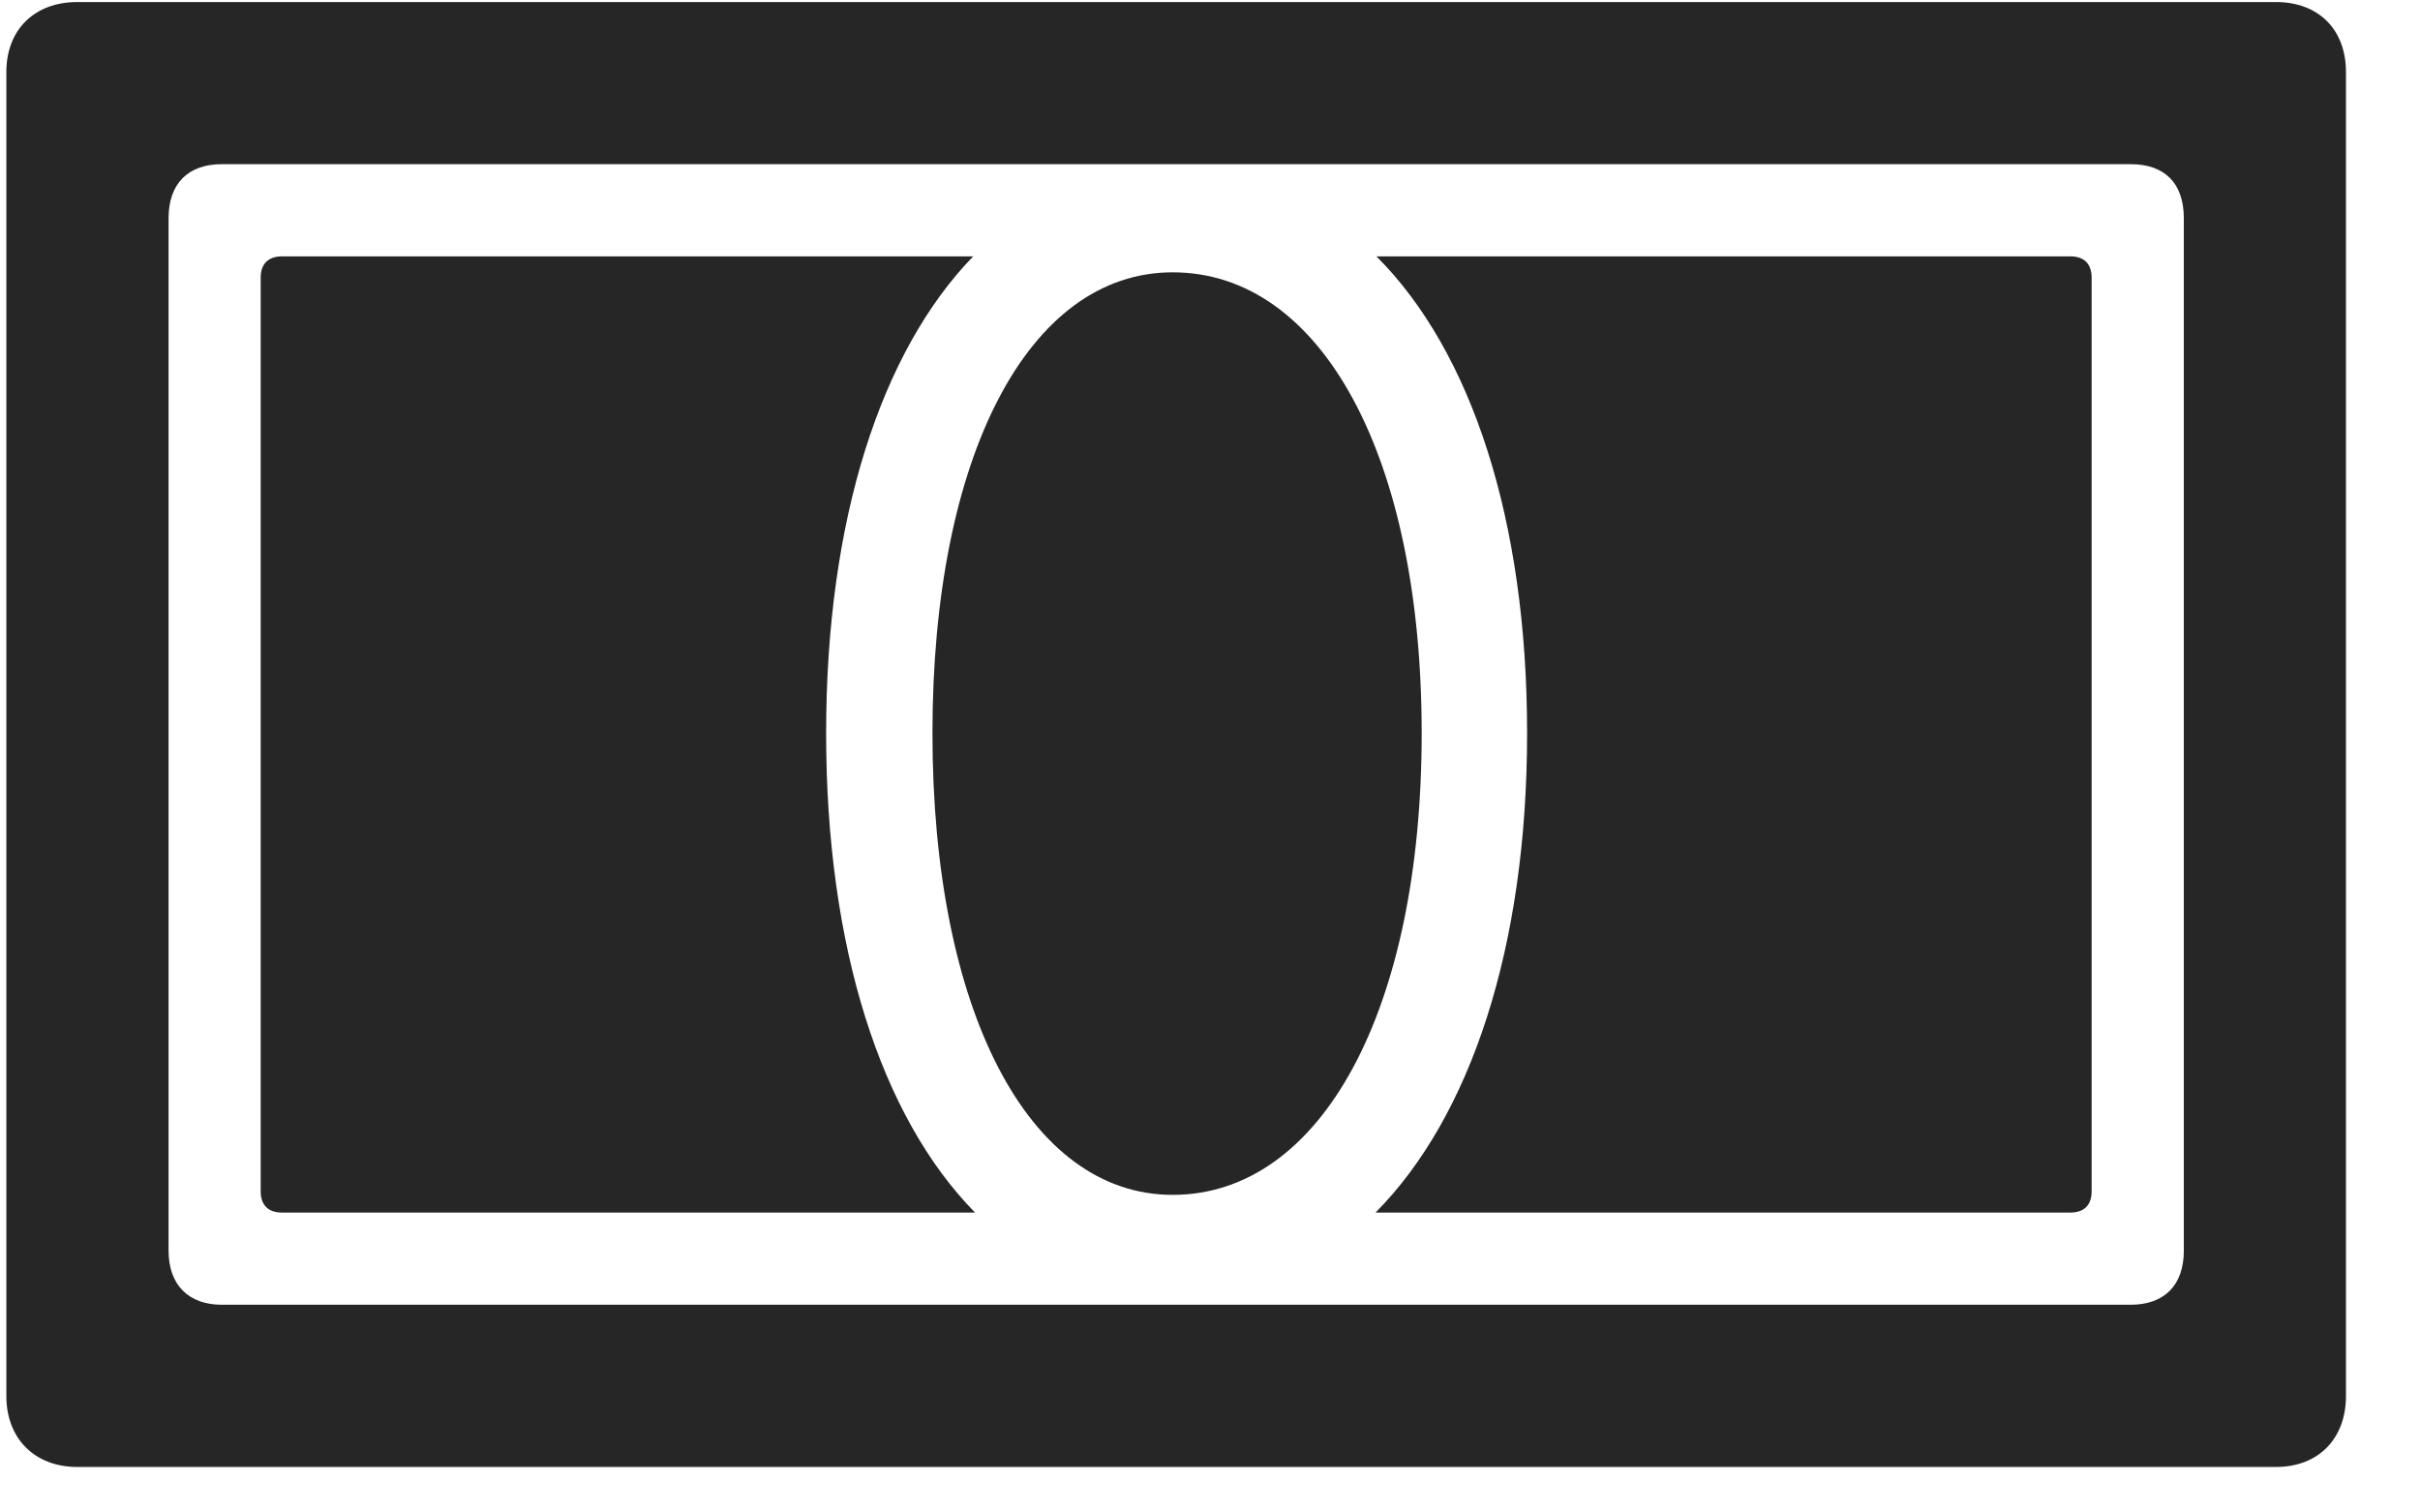 <svg width="32" height="20" viewBox="0 0 32 20" fill="none" xmlns="http://www.w3.org/2000/svg">
<g clip-path="url(#clip0_2207_21869)">
<path d="M3.447 15.753C3.447 15.941 3.553 16.034 3.729 16.034H12.893C11.65 14.769 10.924 12.53 10.924 9.695C10.924 6.87 11.65 4.644 12.869 3.39H3.729C3.553 3.39 3.447 3.484 3.447 3.671V15.753ZM12.33 9.695C12.33 13.351 13.596 15.8 15.506 15.8C17.475 15.8 18.799 13.351 18.799 9.695C18.799 6.038 17.475 3.601 15.506 3.601C13.596 3.601 12.33 6.038 12.33 9.695ZM18.189 16.034H27.377C27.553 16.034 27.658 15.941 27.658 15.753V3.671C27.658 3.484 27.553 3.39 27.377 3.39H18.201C19.455 4.644 20.193 6.87 20.193 9.695C20.193 12.53 19.443 14.769 18.189 16.034Z" fill="black" fill-opacity="0.85"/>
<path d="M0.084 18.46C0.084 19.023 0.459 19.398 1.021 19.398H30.096C30.658 19.398 31.021 19.023 31.021 18.46V0.952C31.021 0.39 30.658 0.027 30.096 0.027H1.021C0.459 0.027 0.084 0.39 0.084 0.952V18.46ZM2.229 16.538V2.886C2.229 2.417 2.498 2.171 2.932 2.171H28.174C28.619 2.171 28.877 2.417 28.877 2.886V16.538C28.877 16.995 28.619 17.253 28.174 17.253H2.932C2.498 17.253 2.229 16.995 2.229 16.538Z" fill="black" fill-opacity="0.85"/>
</g>
<defs>
<clipPath id="clip0_2207_21869">
<rect width="30.938" height="19.371" fill="white" transform="translate(0.084 0.027)"/>
</clipPath>
</defs>
</svg>
